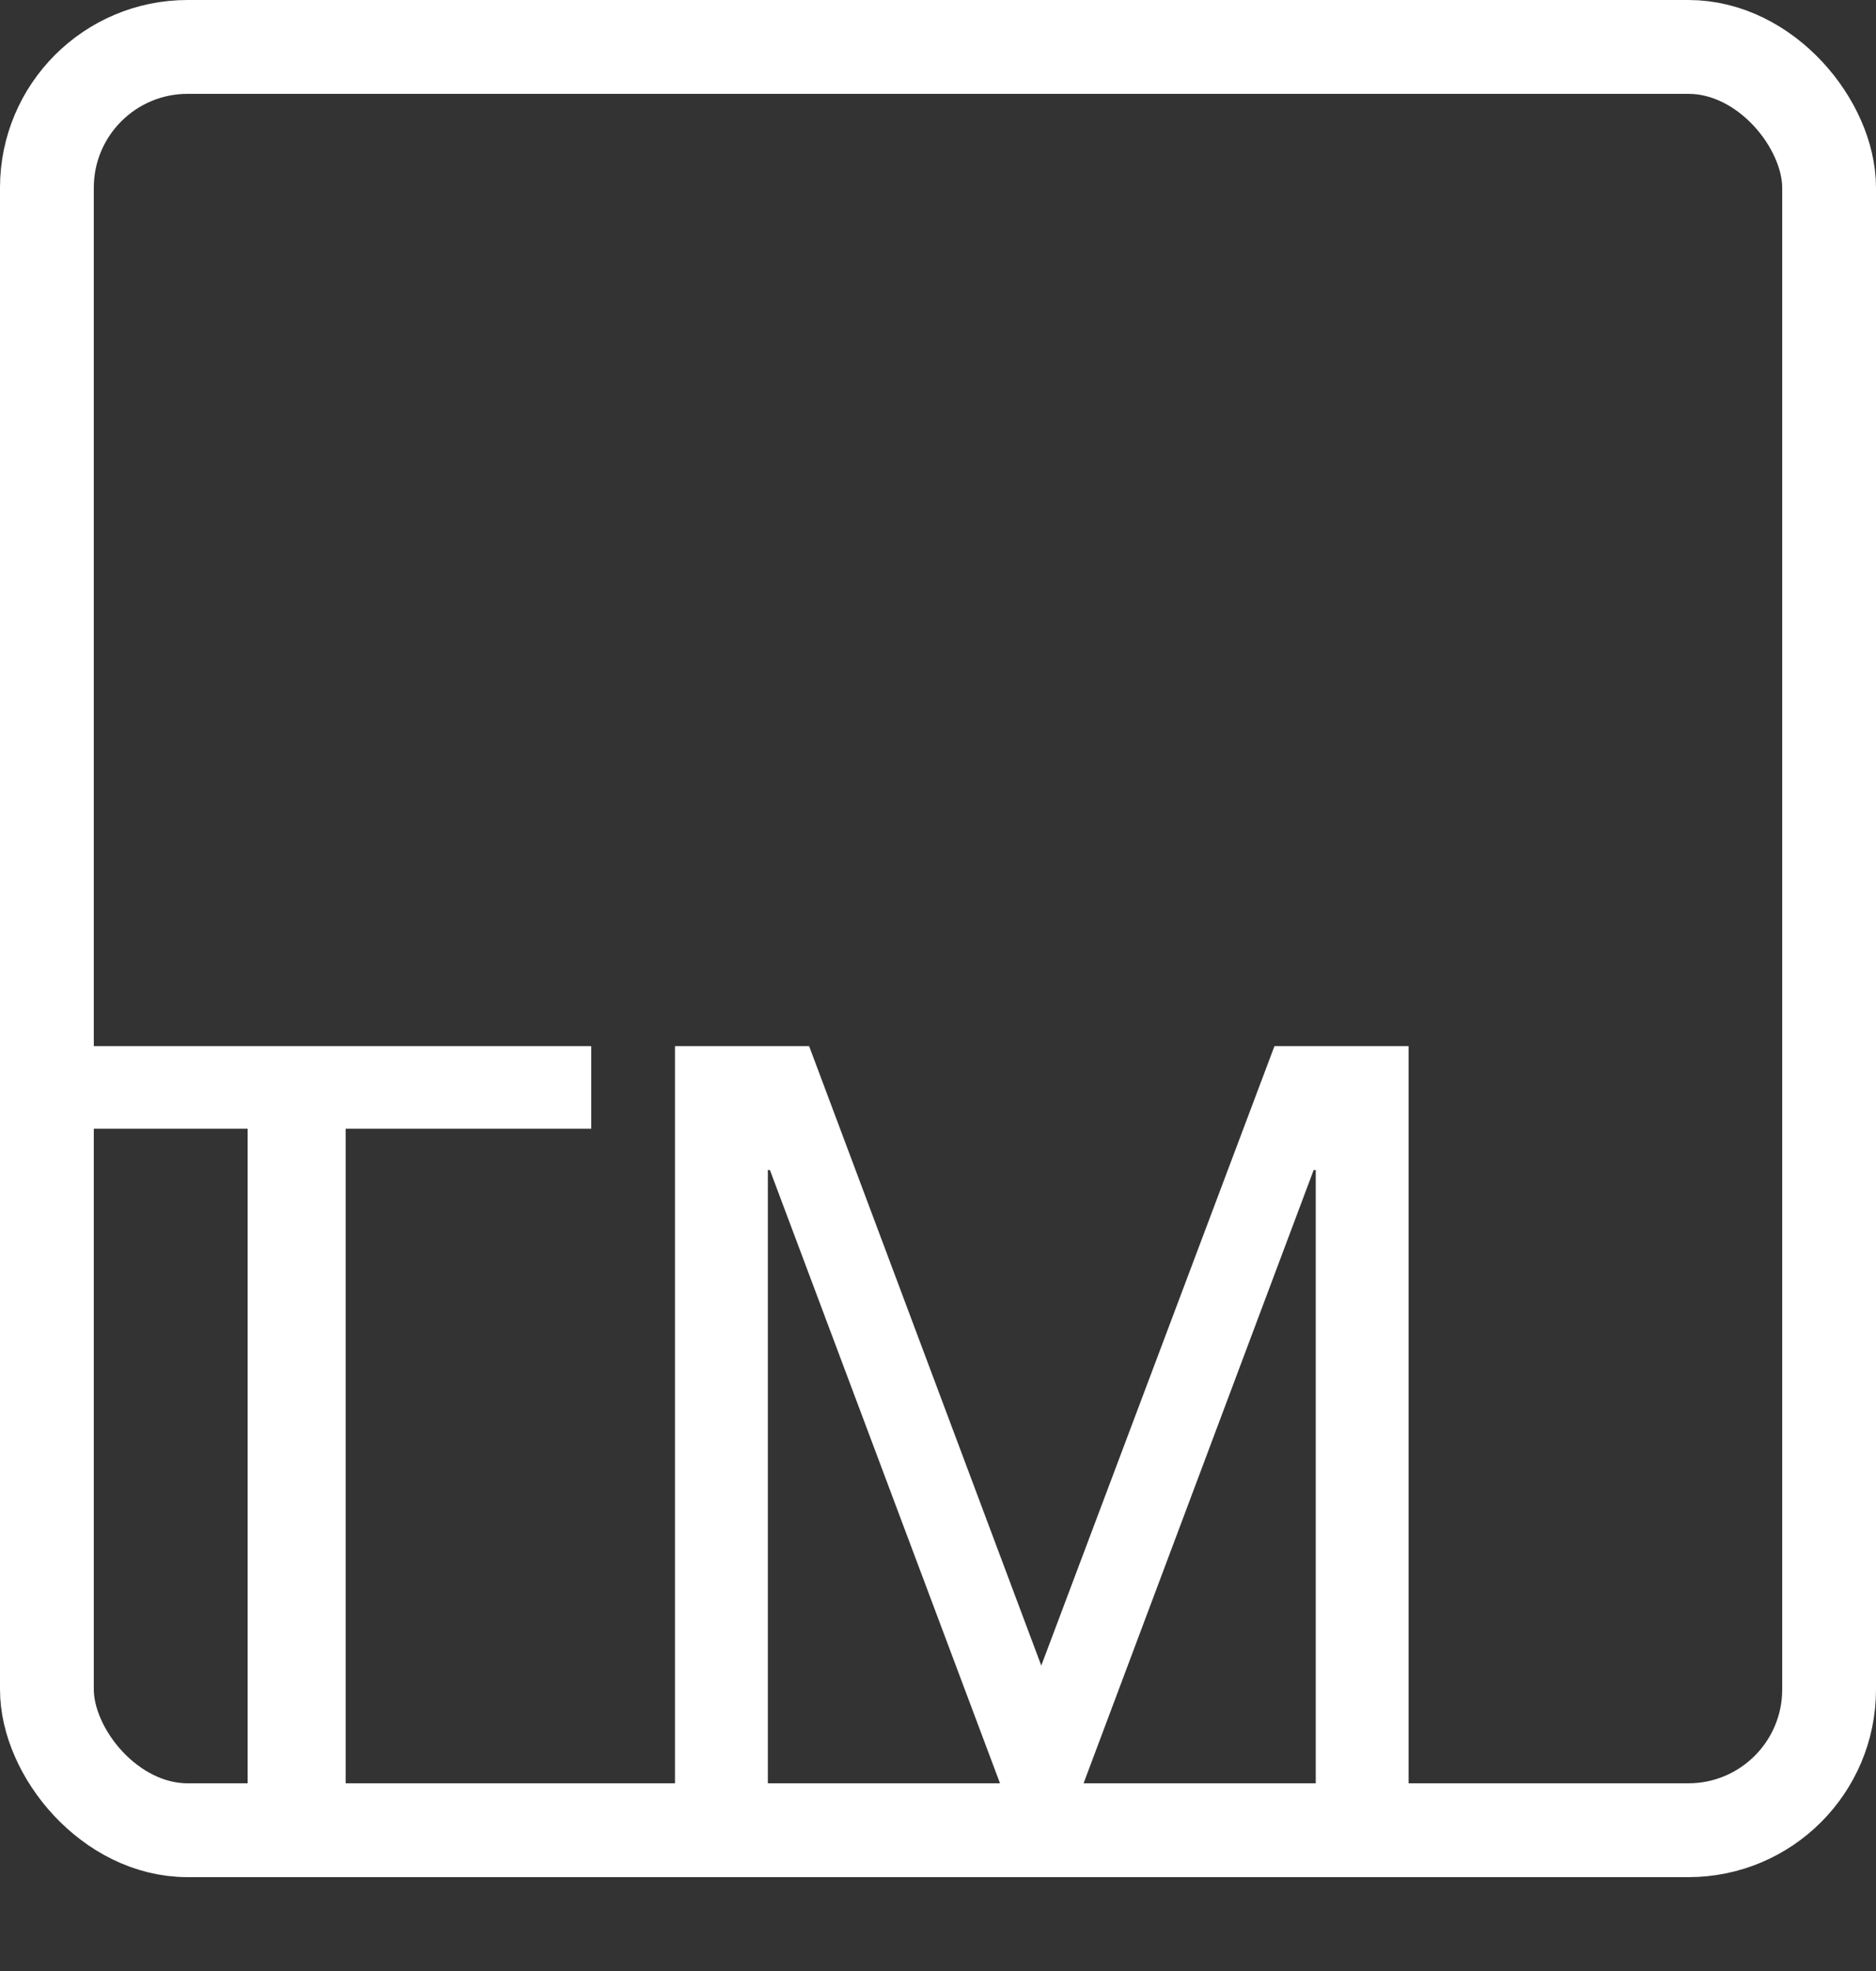 <svg width="20" height="21" viewBox="0 0 20 21" fill="none" xmlns="http://www.w3.org/2000/svg">
<rect x="0" y="0" width="20" height="21" fill="#333333" stroke="none"/>
<rect x="0.5" y="0.5" width="19" height="19" rx="1.5" stroke="white"/>
<path d="M2.64 12.026H0.022V11.146H6.303V12.026H3.685V19H2.64V12.026ZM7.196 11.146H8.626L11.101 17.746L13.587 11.146H15.017V19H14.027V12.466H14.005L11.552 19H10.661L8.208 12.466H8.186V19H7.196V11.146Z" fill="white"/>
</svg>
